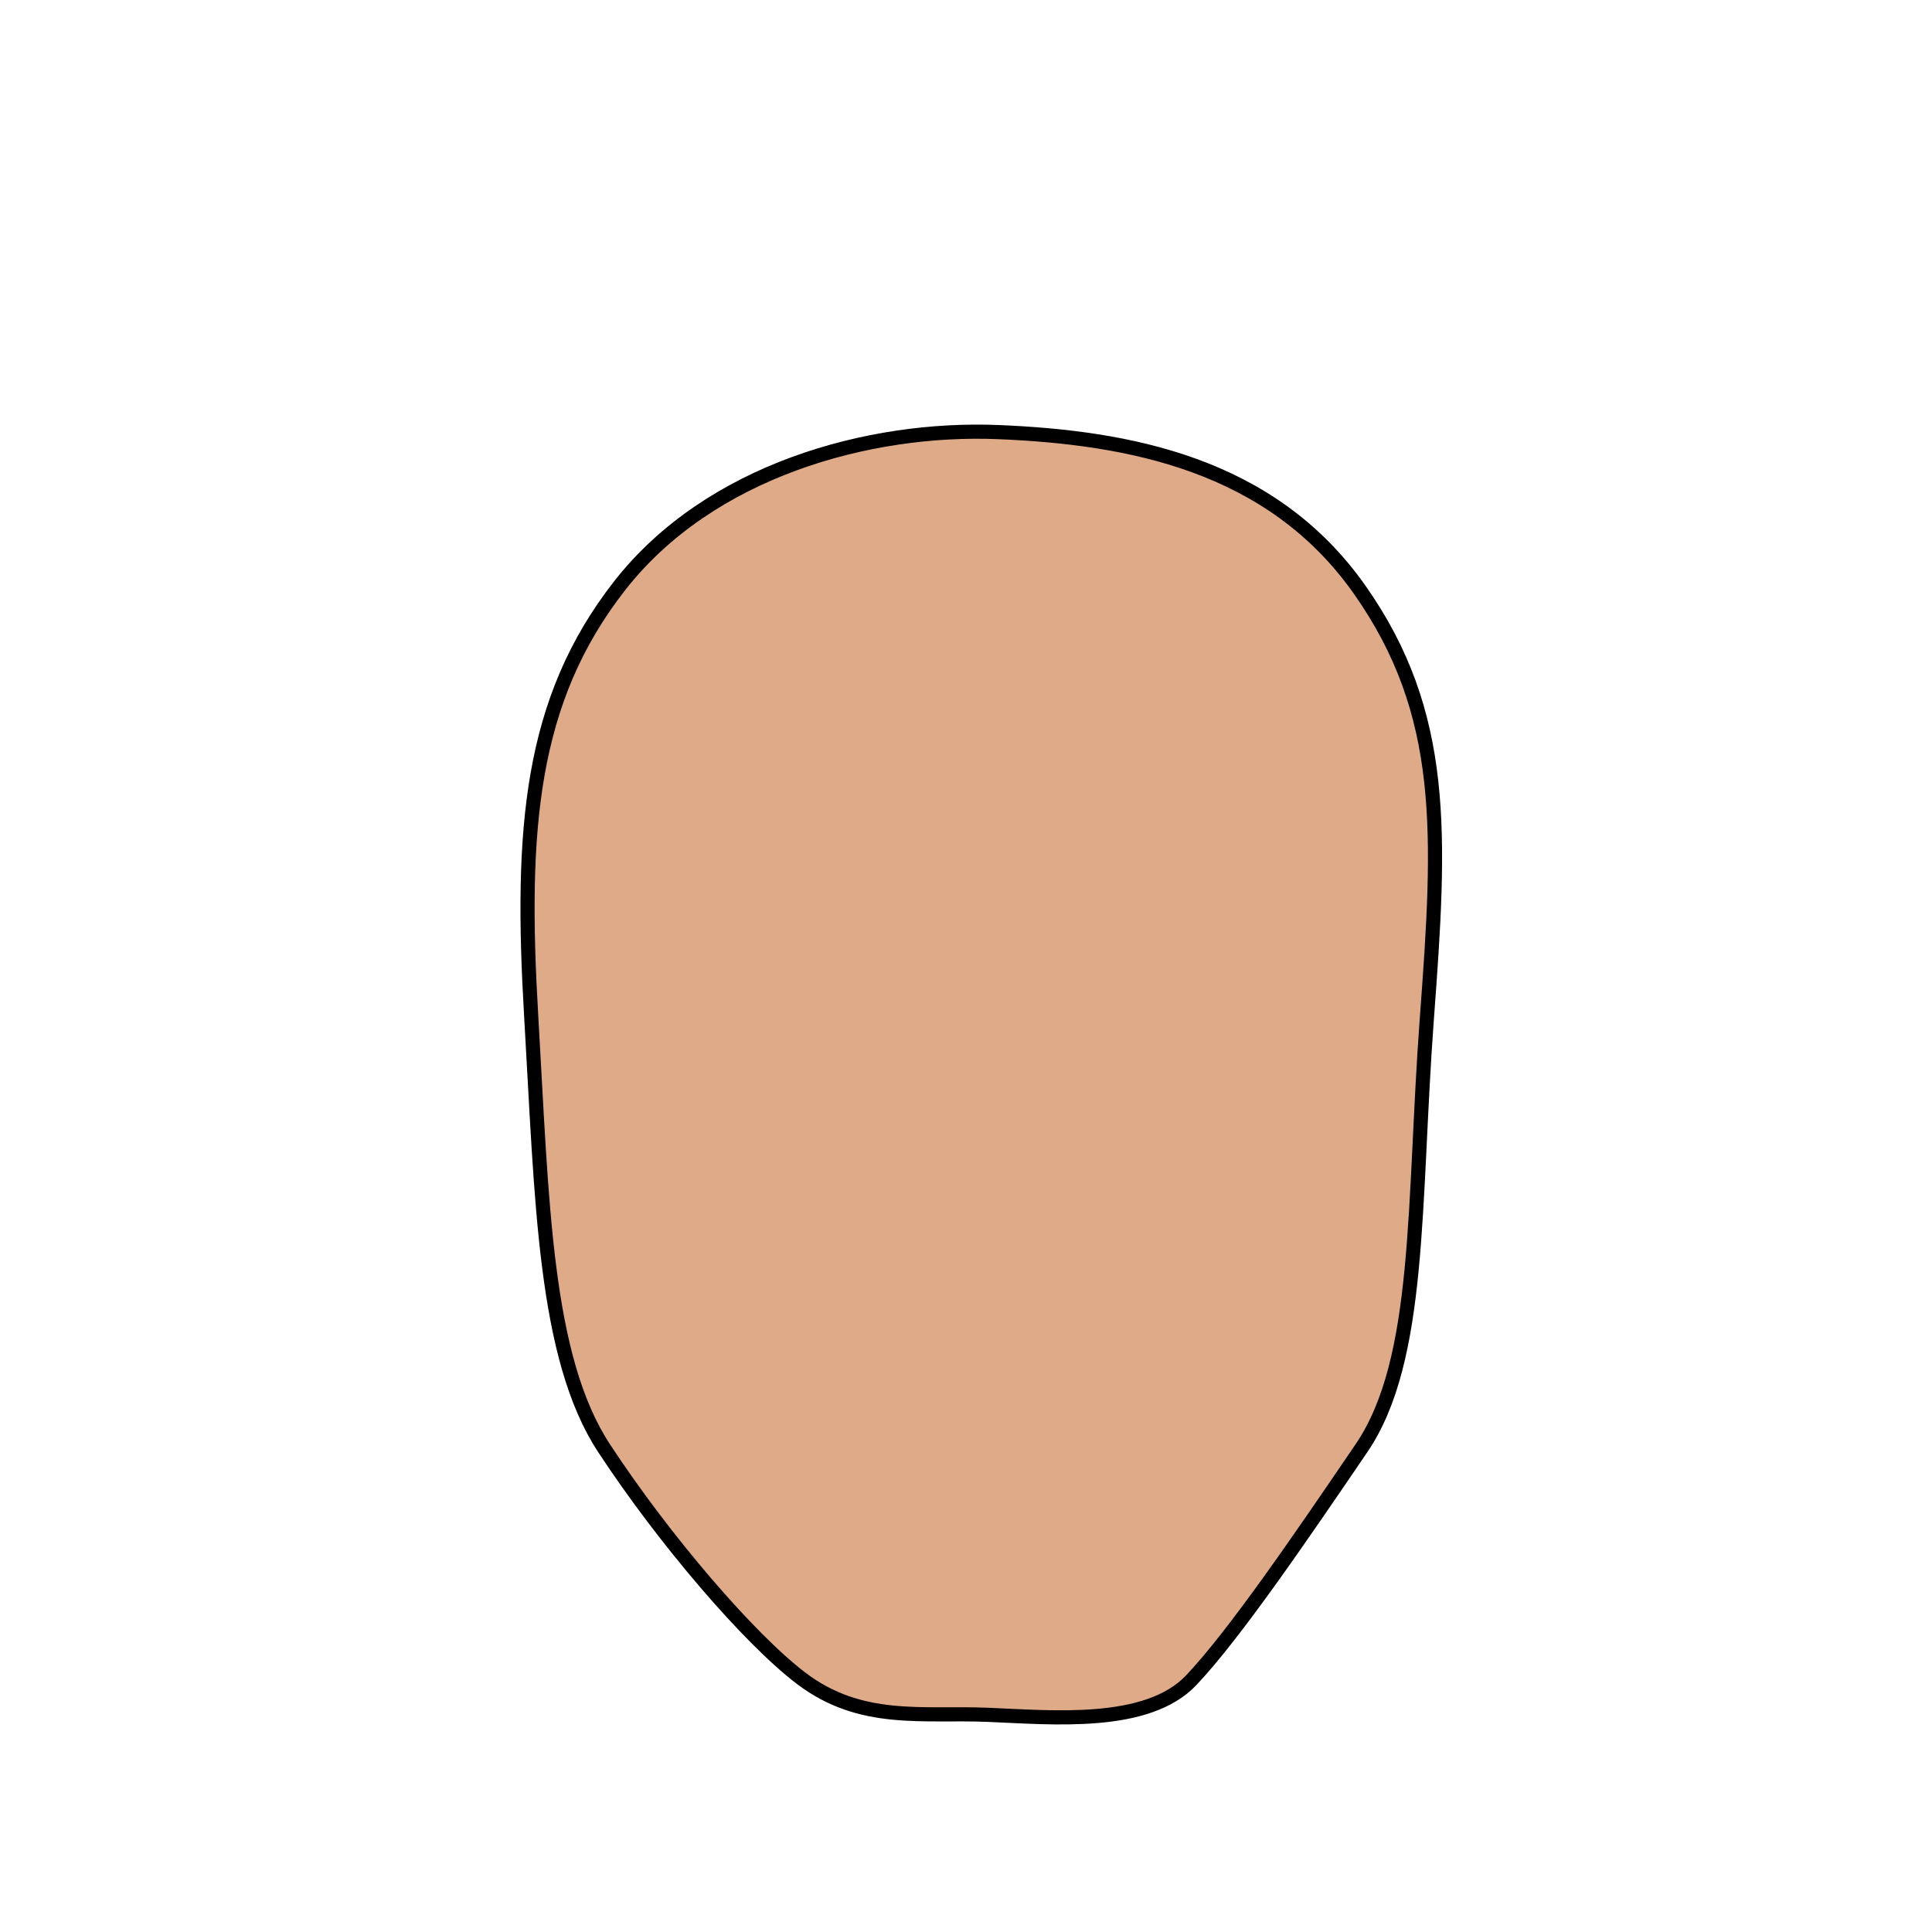 <?xml version="1.0" encoding="UTF-8" standalone="no"?>
<!-- Created with Inkscape (http://www.inkscape.org/) -->
<svg
   xmlns:dc="http://purl.org/dc/elements/1.1/"
   xmlns:cc="http://creativecommons.org/ns#"
   xmlns:rdf="http://www.w3.org/1999/02/22-rdf-syntax-ns#"
   xmlns:svg="http://www.w3.org/2000/svg"
   xmlns="http://www.w3.org/2000/svg"
   xmlns:sodipodi="http://sodipodi.sourceforge.net/DTD/sodipodi-0.dtd"
   xmlns:inkscape="http://www.inkscape.org/namespaces/inkscape"
   width="400"
   height="400"
   id="svg2753"
   sodipodi:version="0.32"
   inkscape:version="0.46"
   version="1.0"
   sodipodi:docbase="/home/cris/trunk/themes/artistic/Head"
   sodipodi:docname="head7.svg"
   inkscape:output_extension="org.inkscape.output.svg.inkscape">
  <defs
     id="defs2755" />
  <sodipodi:namedview
     id="base"
     pagecolor="#ffffff"
     bordercolor="#666666"
     borderopacity="1.0"
     gridtolerance="10000"
     guidetolerance="10"
     objecttolerance="10"
     inkscape:pageopacity="0.0"
     inkscape:pageshadow="2"
     inkscape:zoom="2.8779246"
     inkscape:cx="205.57109"
     inkscape:cy="226.62402"
     inkscape:document-units="px"
     inkscape:current-layer="svg2753"
     width="400px"
     height="400px"
     inkscape:window-width="1280"
     inkscape:window-height="949"
     inkscape:window-x="0"
     inkscape:window-y="25"
     showgrid="true" />
  <path
     style="fill:#deaa87;fill-opacity:1;stroke:#000000;stroke-width:2.928;stroke-linecap:round;stroke-linejoin:round;stroke-miterlimit:4;stroke-dashoffset:0;stroke-opacity:1;display:inline"
     d="M 295.42,210.802 C 292.562,249.048 294.391,281.437 281.884,299.821 C 269.376,318.204 255.62,338.369 246.648,347.855 C 237.512,357.512 217.93,355.587 204.509,355.033 C 191.089,354.478 178.238,356.883 165.846,347.456 C 155.087,339.271 137.525,318.81 125.083,299.864 C 112.641,280.918 112.226,248.634 109.97,210.237 C 107.712,171.811 109.684,145.063 128.299,121.256 C 146.915,97.449 179.85,88.352 206.691,89.461 C 233.532,90.569 263.095,95.983 281.458,122.029 C 299.641,147.82 298.261,172.774 295.42,210.802 z "
     sodipodi:nodetypes="czzsszzzzzz"
     id="path2208" />
</svg>
